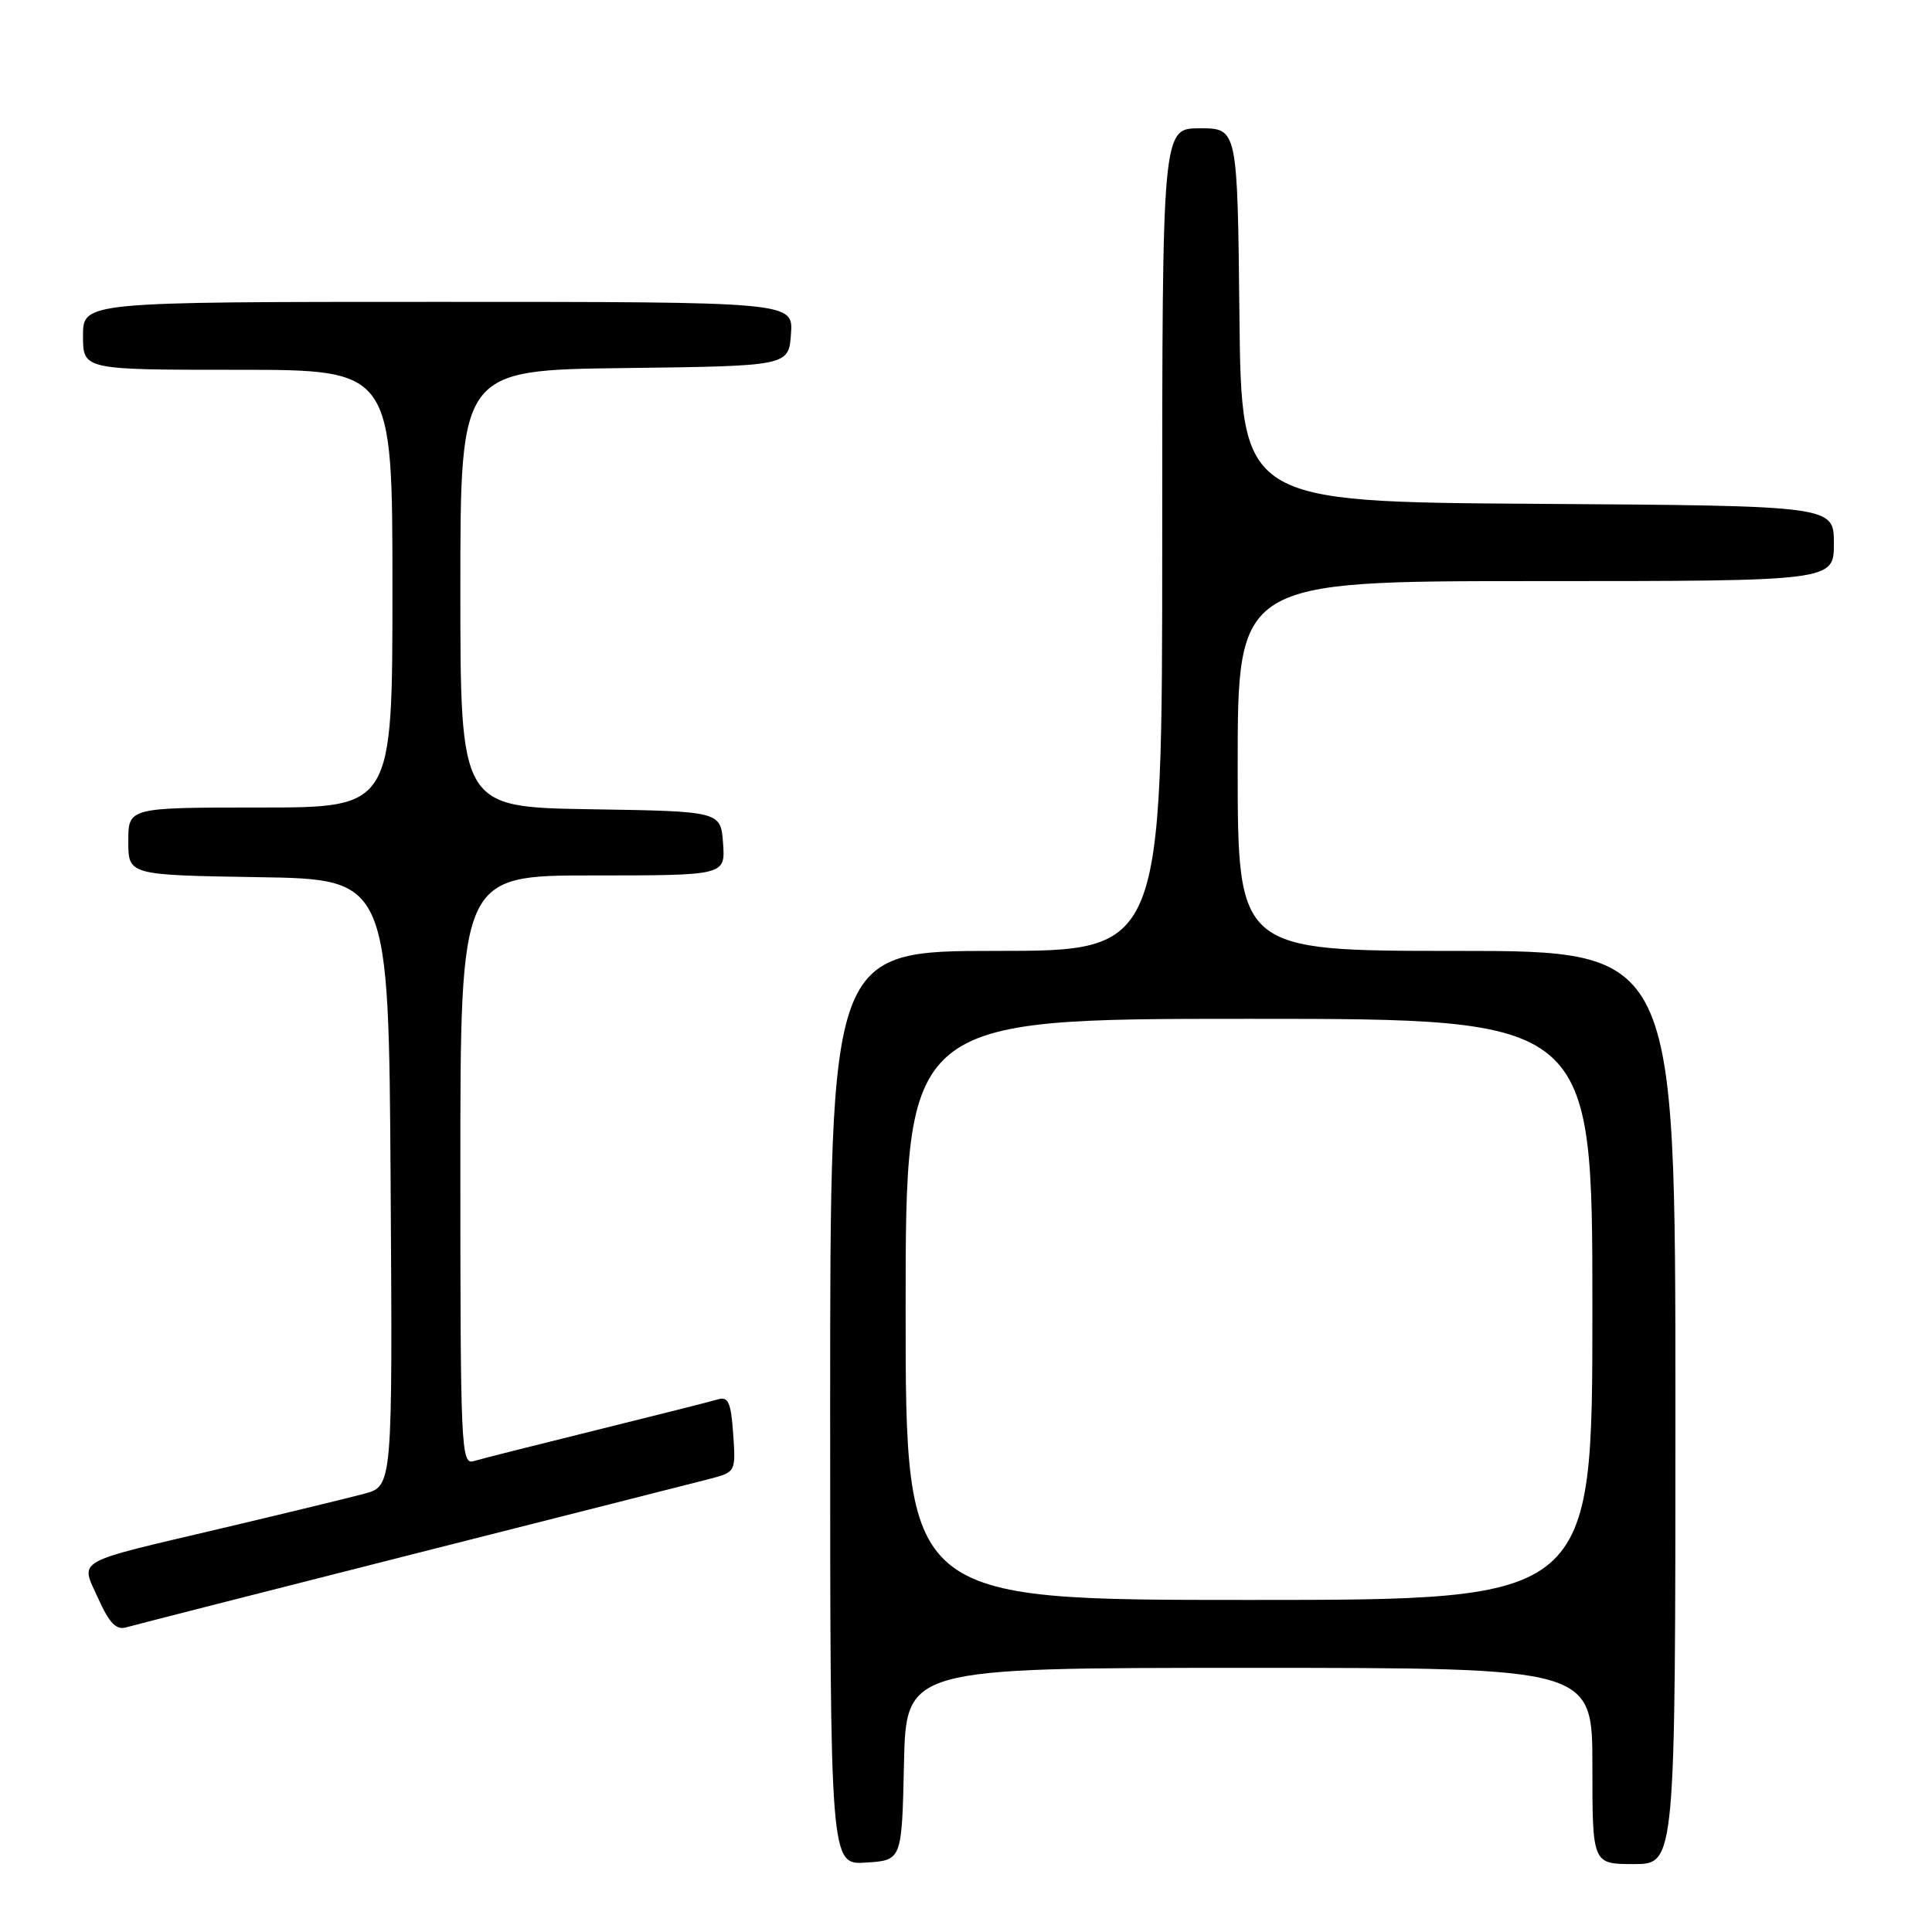 <?xml version="1.0" encoding="UTF-8" standalone="no"?>
<!DOCTYPE svg PUBLIC "-//W3C//DTD SVG 1.1//EN" "http://www.w3.org/Graphics/SVG/1.1/DTD/svg11.dtd" >
<svg xmlns="http://www.w3.org/2000/svg" xmlns:xlink="http://www.w3.org/1999/xlink" version="1.1" viewBox="0 0 256 256">
 <g >
 <path fill="currentColor"
d=" M 119.78 233.75 C 120.06 221.00 120.06 221.00 165.53 221.00 C 211.00 221.00 211.00 221.00 211.00 234.00 C 211.00 247.00 211.00 247.00 216.50 247.00 C 222.00 247.00 222.00 247.00 222.00 186.50 C 222.00 126.00 222.00 126.00 193.00 126.00 C 164.00 126.00 164.00 126.00 164.00 101.50 C 164.00 77.00 164.00 77.00 203.50 77.00 C 243.00 77.00 243.00 77.00 243.00 72.01 C 243.00 67.02 243.00 67.02 203.75 66.76 C 164.50 66.50 164.50 66.50 164.23 41.75 C 163.97 17.00 163.97 17.00 158.98 17.00 C 154.00 17.00 154.00 17.00 154.00 71.50 C 154.00 126.00 154.00 126.00 132.00 126.00 C 110.00 126.00 110.00 126.00 110.00 186.55 C 110.00 247.11 110.00 247.11 114.75 246.80 C 119.50 246.50 119.50 246.50 119.78 233.75 Z  M 54.50 205.99 C 74.30 200.98 92.08 196.46 94.00 195.97 C 97.49 195.06 97.50 195.04 97.15 189.99 C 96.86 185.84 96.50 185.02 95.15 185.42 C 94.24 185.69 86.97 187.53 79.00 189.50 C 71.03 191.47 63.71 193.32 62.75 193.61 C 61.10 194.10 61.00 191.81 61.00 155.07 C 61.00 116.00 61.00 116.00 78.56 116.00 C 96.11 116.00 96.11 116.00 95.81 111.75 C 95.50 107.50 95.50 107.50 78.25 107.23 C 61.00 106.95 61.00 106.95 61.00 78.00 C 61.00 49.04 61.00 49.04 82.75 48.77 C 104.50 48.50 104.50 48.50 104.81 44.25 C 105.11 40.00 105.11 40.00 58.06 40.00 C 11.00 40.00 11.00 40.00 11.00 44.50 C 11.00 49.00 11.00 49.00 31.50 49.00 C 52.00 49.00 52.00 49.00 52.00 78.00 C 52.00 107.00 52.00 107.00 34.50 107.00 C 17.00 107.00 17.00 107.00 17.00 111.48 C 17.00 115.95 17.00 115.95 34.25 116.23 C 51.50 116.50 51.50 116.50 51.76 156.71 C 52.02 196.92 52.02 196.92 48.26 197.93 C 46.19 198.48 37.75 200.53 29.50 202.48 C 9.44 207.21 10.64 206.53 13.02 211.82 C 14.49 215.08 15.40 216.02 16.73 215.63 C 17.71 215.35 34.70 211.01 54.50 205.99 Z  M 120.00 173.50 C 120.00 135.00 120.00 135.00 165.50 135.00 C 211.00 135.00 211.00 135.00 211.00 173.50 C 211.00 212.00 211.00 212.00 165.50 212.00 C 120.00 212.00 120.00 212.00 120.00 173.50 Z "/>
</g>
</svg>